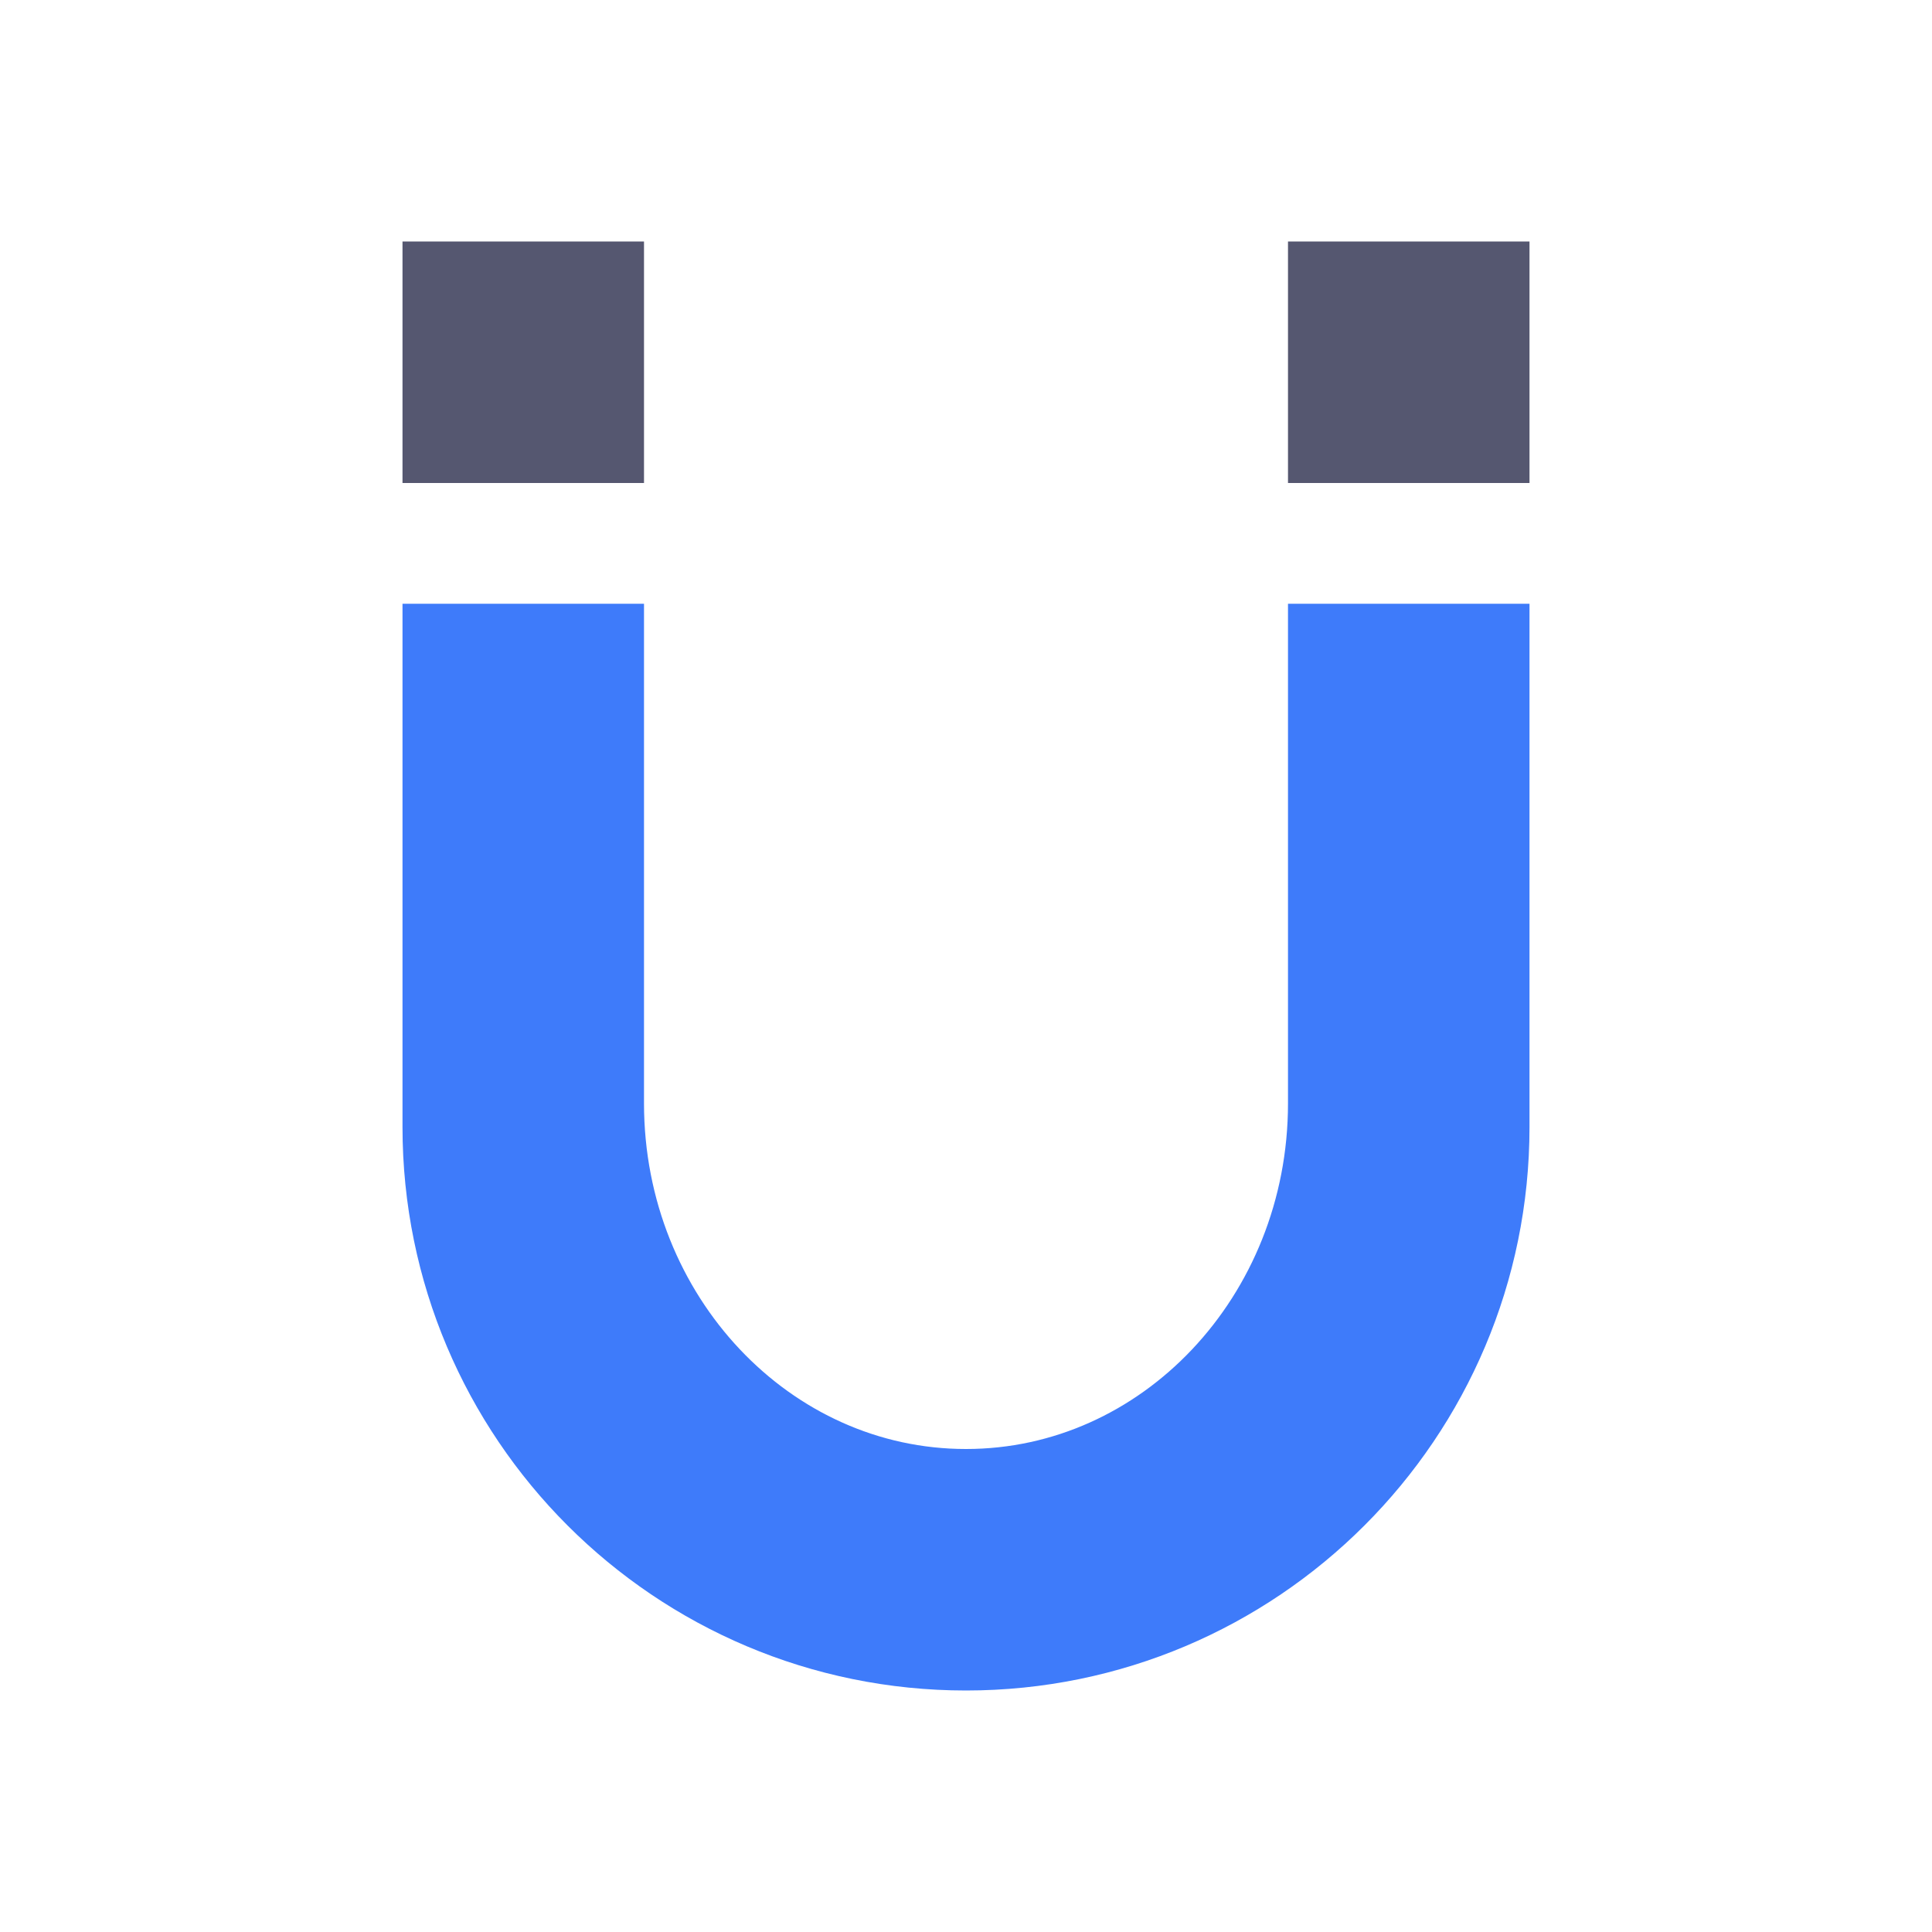 <svg width="24" height="24" viewBox="0 0 24 24" fill="none" xmlns="http://www.w3.org/2000/svg">
<path d="M6 4V5H7V4H6Z" stroke="#555770" stroke-width="2"/>
<path d="M18 4V5H17V4H18Z" stroke="#555770" stroke-width="2"/>
<path d="M12 20C15.314 20 18 17.314 18 14V8.5H17V13.706C17 16.63 14.761 19 12 19C9.239 19 7 16.63 7 13.706V8.5H6V14C6 17.314 8.686 20 12 20Z" stroke="#3E7BFA" stroke-width="2"/>
</svg>
